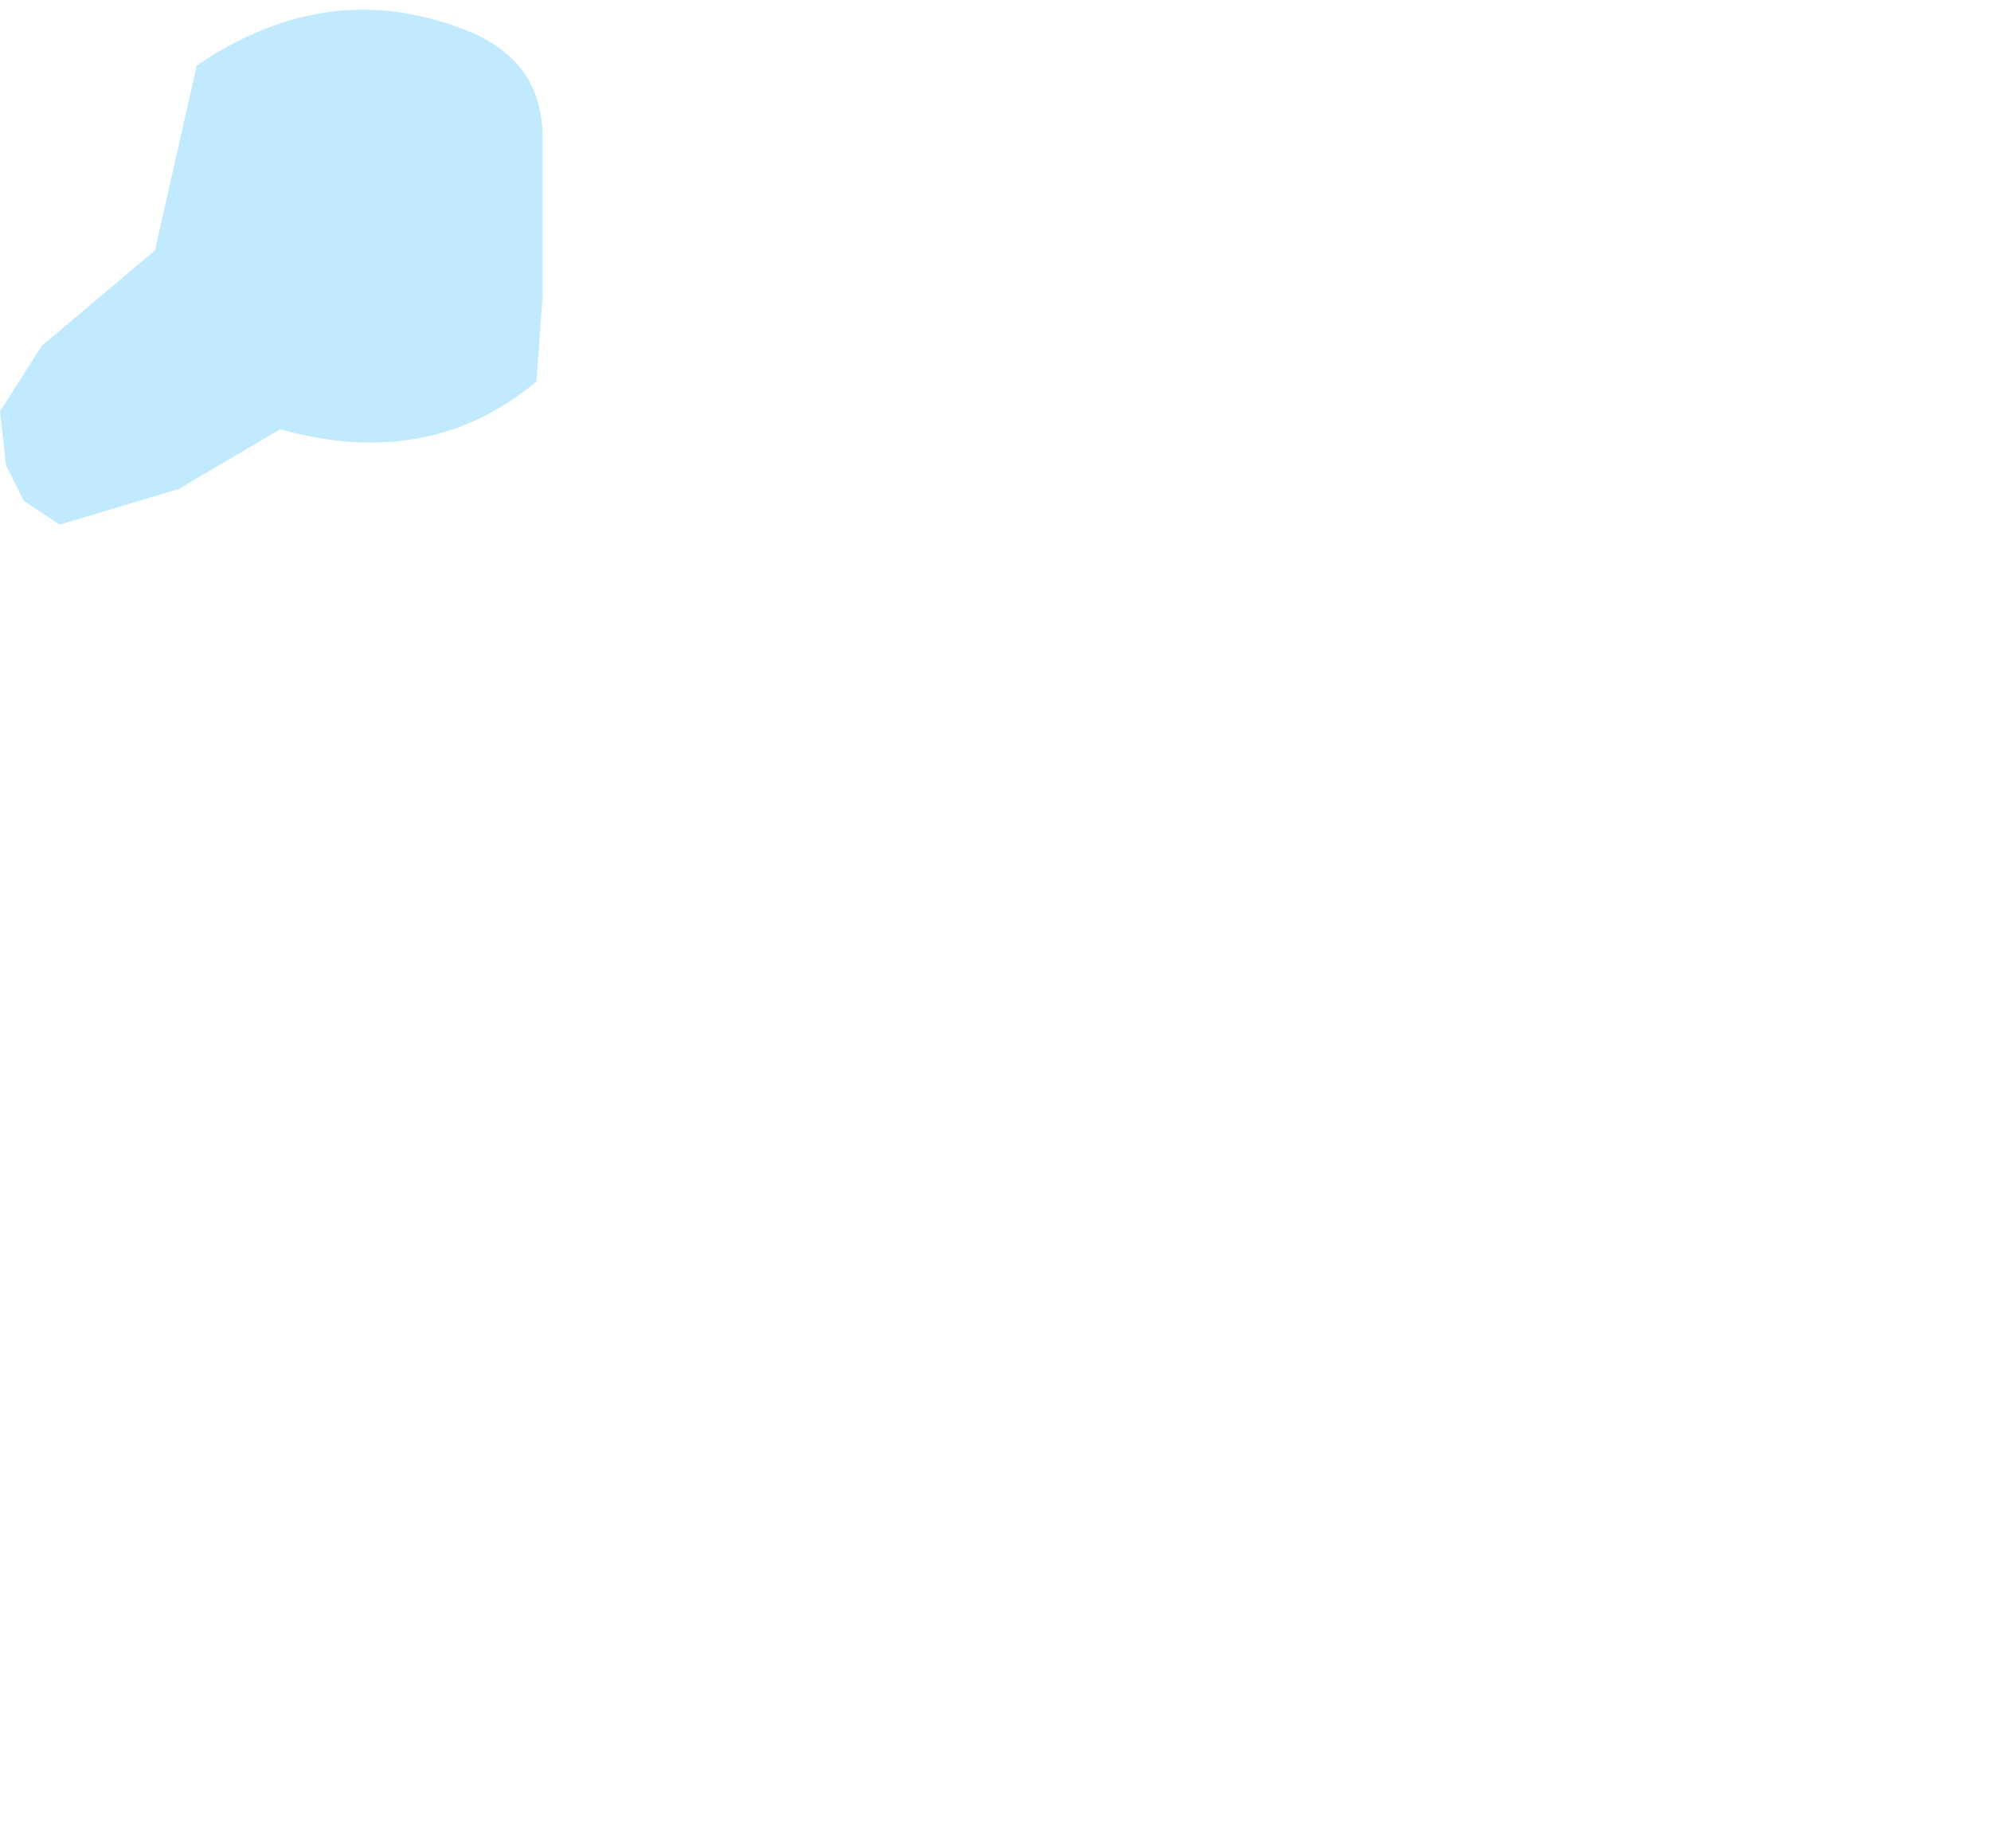 <?xml version="1.0" encoding="UTF-8" standalone="no"?>
<svg xmlns:ffdec="https://www.free-decompiler.com/flash" xmlns:xlink="http://www.w3.org/1999/xlink" ffdec:objectType="frame" height="15.5px" width="16.7px" xmlns="http://www.w3.org/2000/svg">
  <g transform="matrix(1.0, 0.0, 0.0, 1.0, 1.2, 0.0)">
    <use ffdec:characterId="311" height="4.3" transform="matrix(1.0, 0.0, 0.0, 1.0, -1.2, 0.1)" width="4.55" xlink:href="#shape0"/>
  </g>
  <defs>
    <g id="shape0" transform="matrix(1.0, 0.0, 0.0, 1.0, 1.2, -0.1)">
      <path d="M3.35 2.5 L3.3 3.2 Q2.4 3.95 1.15 3.6 L0.3 4.1 -0.7 4.4 -1.0 4.2 -1.15 3.9 -1.2 3.45 -0.85 2.9 0.1 2.1 0.45 0.55 Q1.55 -0.2 2.7 0.25 3.35 0.5 3.35 1.15 L3.35 2.5" fill="#66ccff" fill-opacity="0.4" fill-rule="evenodd" stroke="none"/>
    </g>
  </defs>
</svg>
